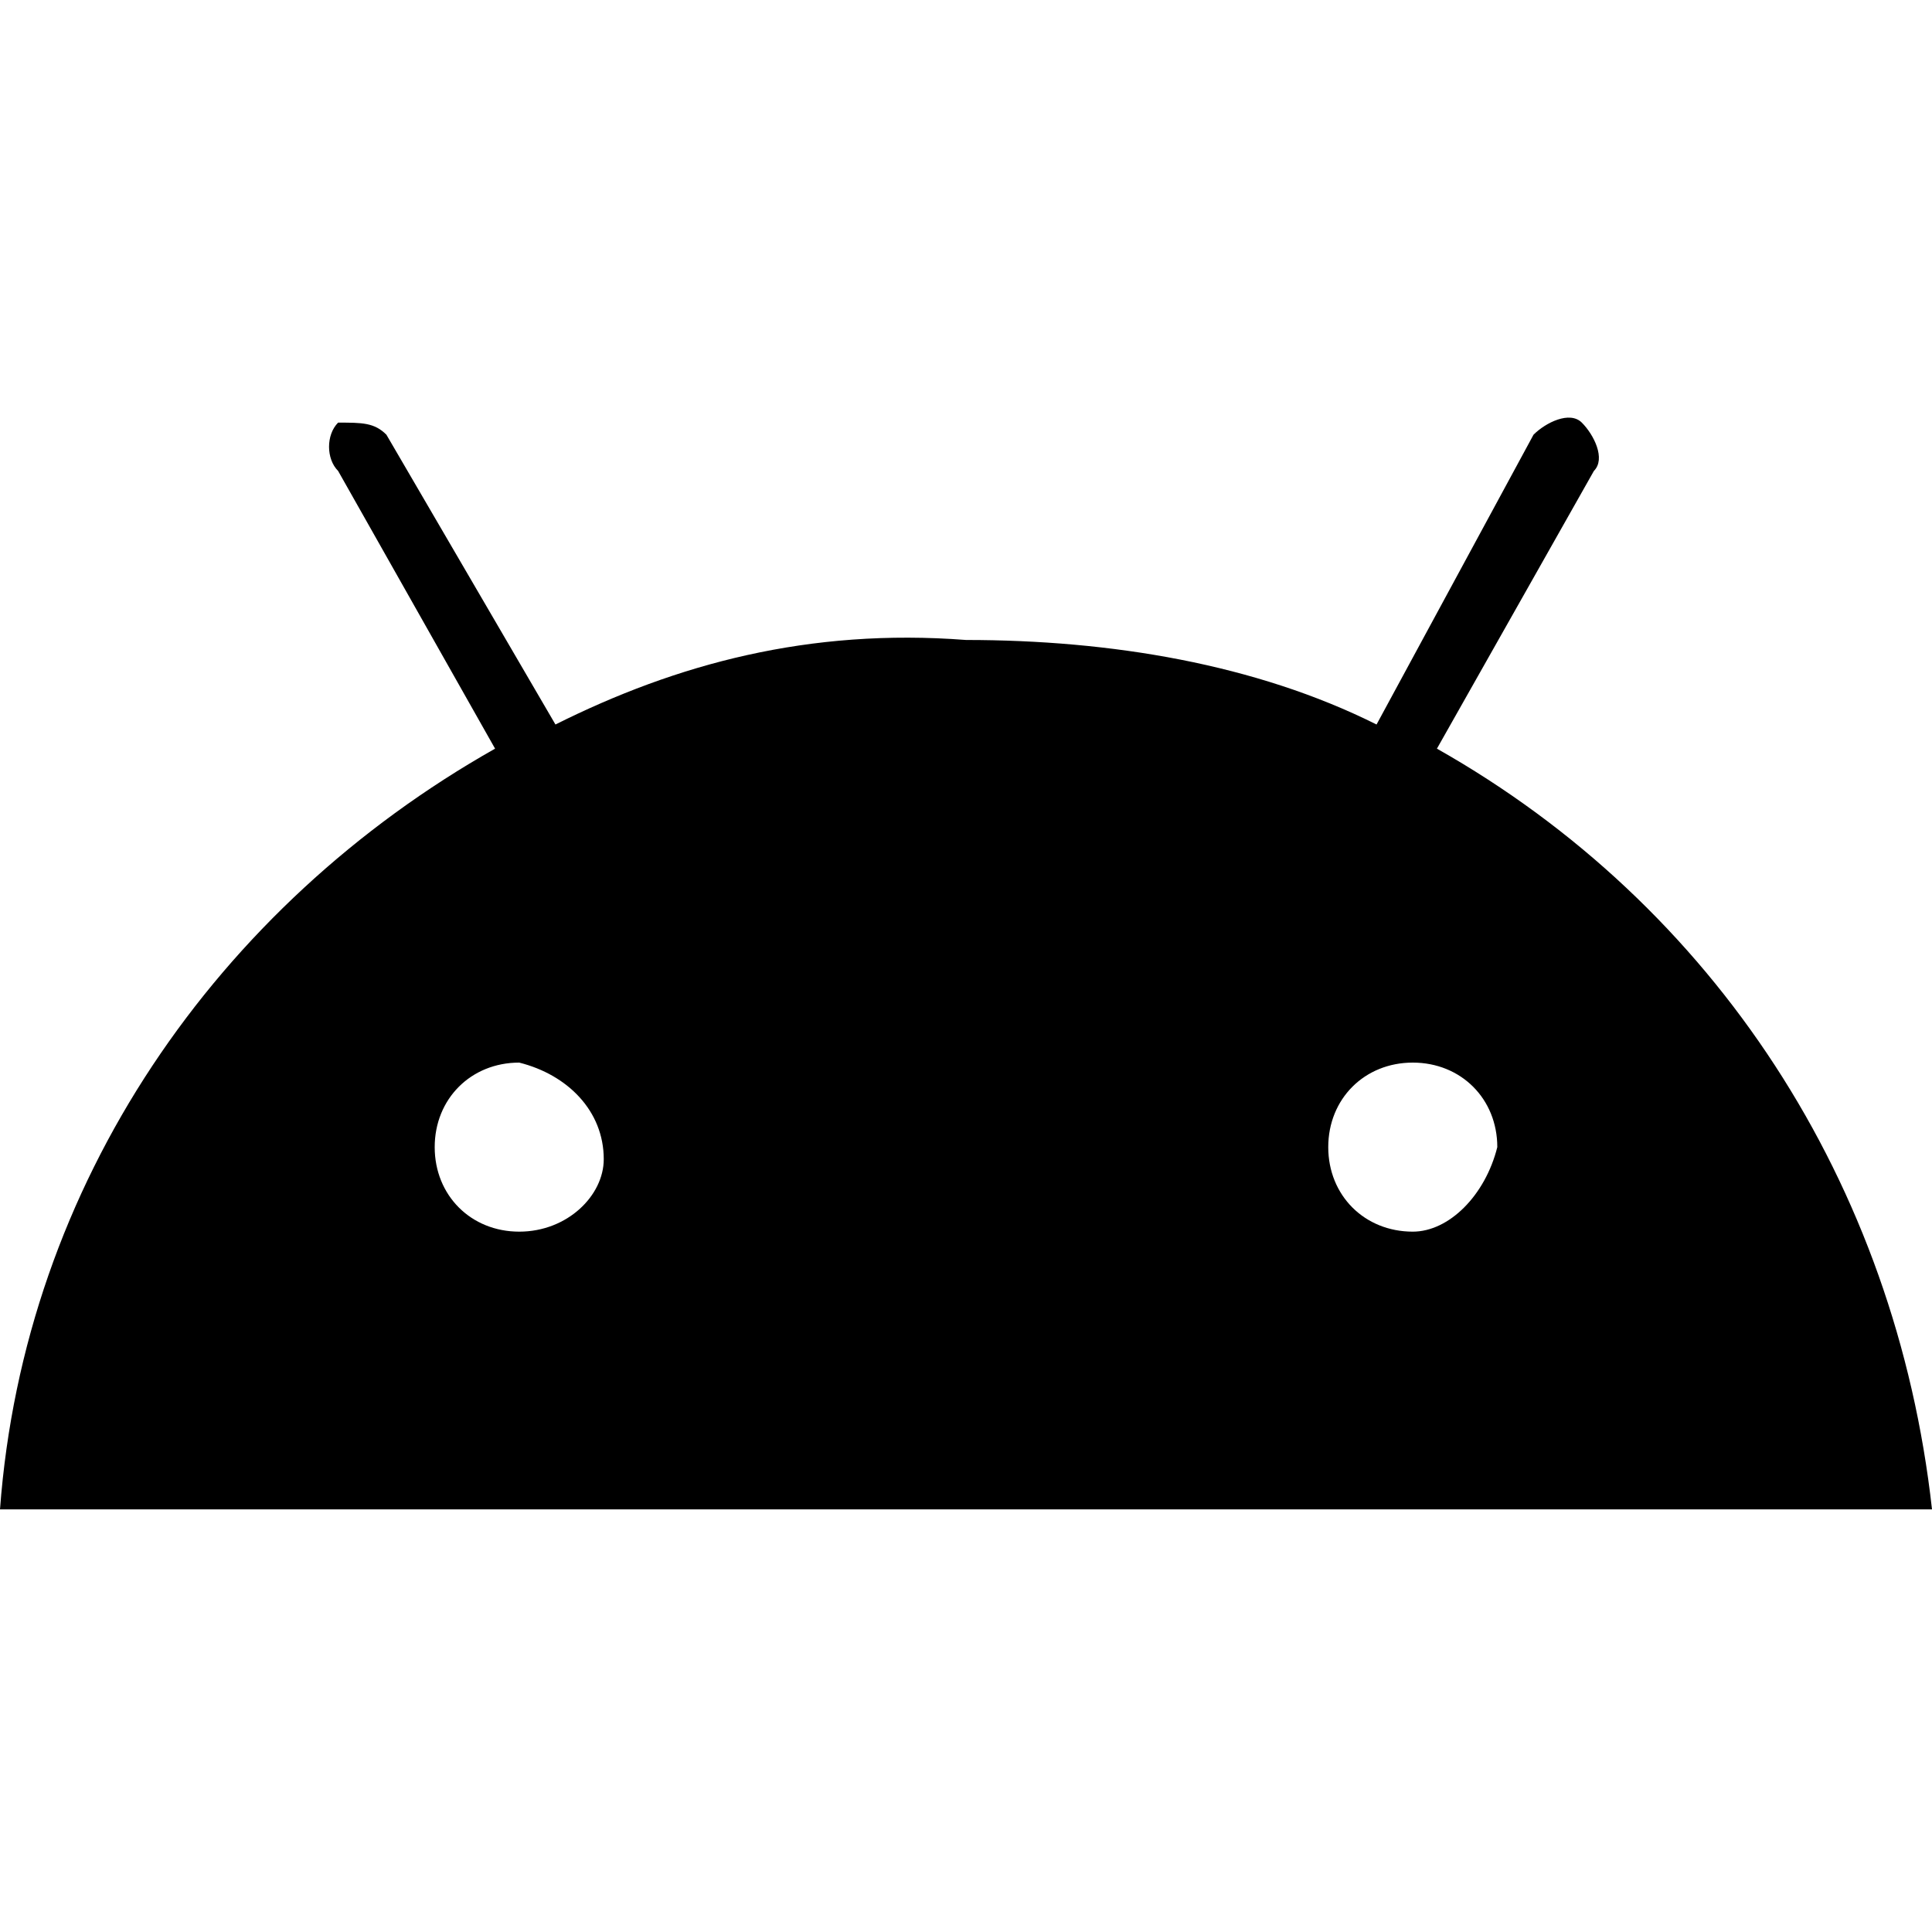 <?xml version="1.0" encoding="utf-8"?>
<!-- Generator: Adobe Illustrator 25.4.1, SVG Export Plug-In . SVG Version: 6.00 Build 0)  -->
<svg version="1.1" id="Layer_2_00000173844298423799617890000016184164761068310442_"
	 xmlns="http://www.w3.org/2000/svg" xmlns:xlink="http://www.w3.org/1999/xlink" x="0px" y="0px" viewBox="0 0 16 16"
	 style="enable-background:new 0 0 16 16;" xml:space="preserve">
<path d="M11.9,6.2l1.3-2.3c0.1-0.1,0-0.3-0.1-0.4c-0.1-0.1-0.3,0-0.4,0.1L11.4,6c-1-0.5-2.2-0.7-3.4-0.7C6.7,5.2,5.6,5.5,4.6,6
	L3.2,3.6C3.1,3.5,3,3.5,2.8,3.5C2.7,3.6,2.7,3.8,2.8,3.9l1.3,2.3C1.8,7.5,0.2,9.8,0,12.5h16C15.7,9.8,14.2,7.5,11.9,6.2L11.9,6.2z
	 M4.3,10.2c-0.4,0-0.7-0.3-0.7-0.7c0-0.4,0.3-0.7,0.7-0.7C4.7,8.9,5,9.2,5,9.6C5,9.9,4.7,10.2,4.3,10.2z M11.7,10.2
	c-0.4,0-0.7-0.3-0.7-0.7c0-0.4,0.3-0.7,0.7-0.7c0.4,0,0.7,0.3,0.7,0.7C12.3,9.9,12,10.2,11.7,10.2z"/>
</svg>
